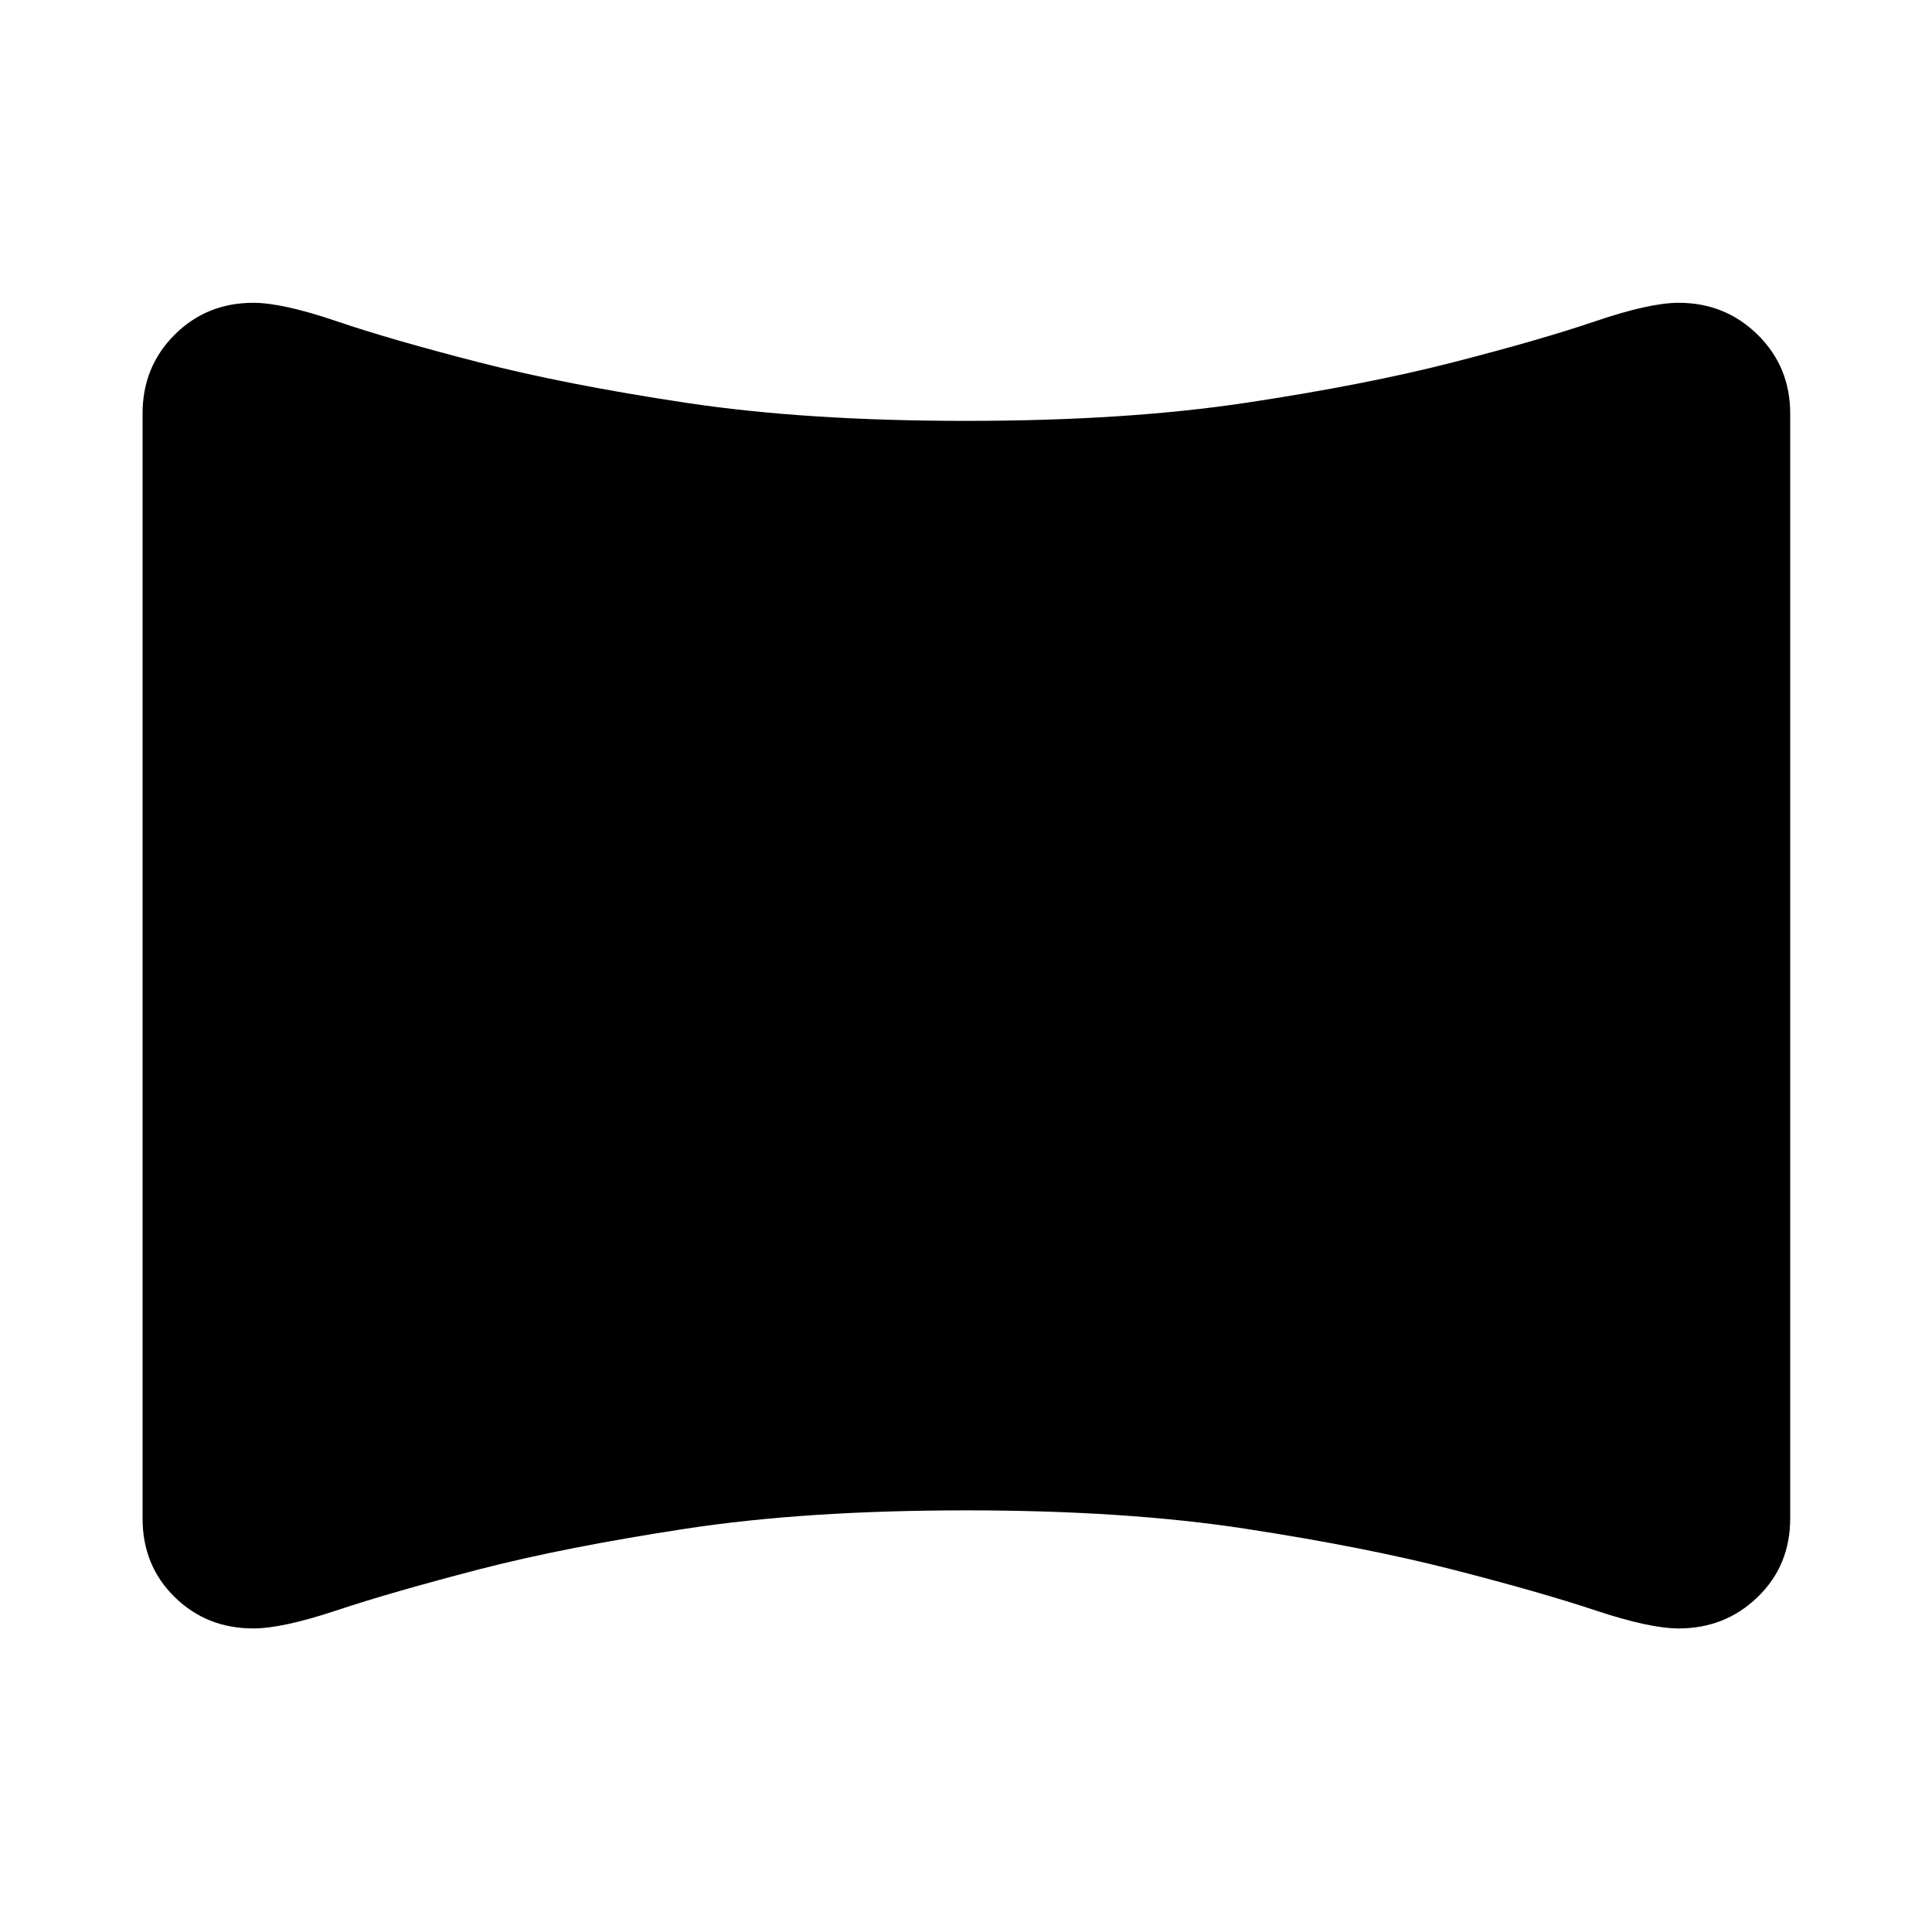 <svg xmlns="http://www.w3.org/2000/svg" height="40" viewBox="0 -960 960 960" width="40"><path d="M125.85-150.84q-23.21 0-39.11-15.64-15.9-15.64-15.9-39.01v-549.02q0-23.22 15.9-39.13 15.9-15.9 39.11-15.9 14.48 0 41.45 9.17 26.97 9.17 70.48 20.35 43.52 11.19 103.13 20.17 59.6 8.98 139.09 8.98 79.49 0 139.09-8.98 59.61-8.98 103.13-20.17 43.51-11.18 70.48-20.35 26.97-9.17 41.43-9.17 23.15 0 39.28 15.9 16.13 15.91 16.13 39.13v549.02q0 23.37-16.13 39.01-16.13 15.64-39.28 15.64-14.46 0-41.43-8.98t-70.48-20.16q-43.52-11.19-103.13-20.36-59.6-9.17-139.09-9.17-79.49 0-139.2 9.11-59.72 9.1-102.85 20.23-43.68 11.37-70.65 20.35-26.97 8.98-41.45 8.98Z"/></svg>